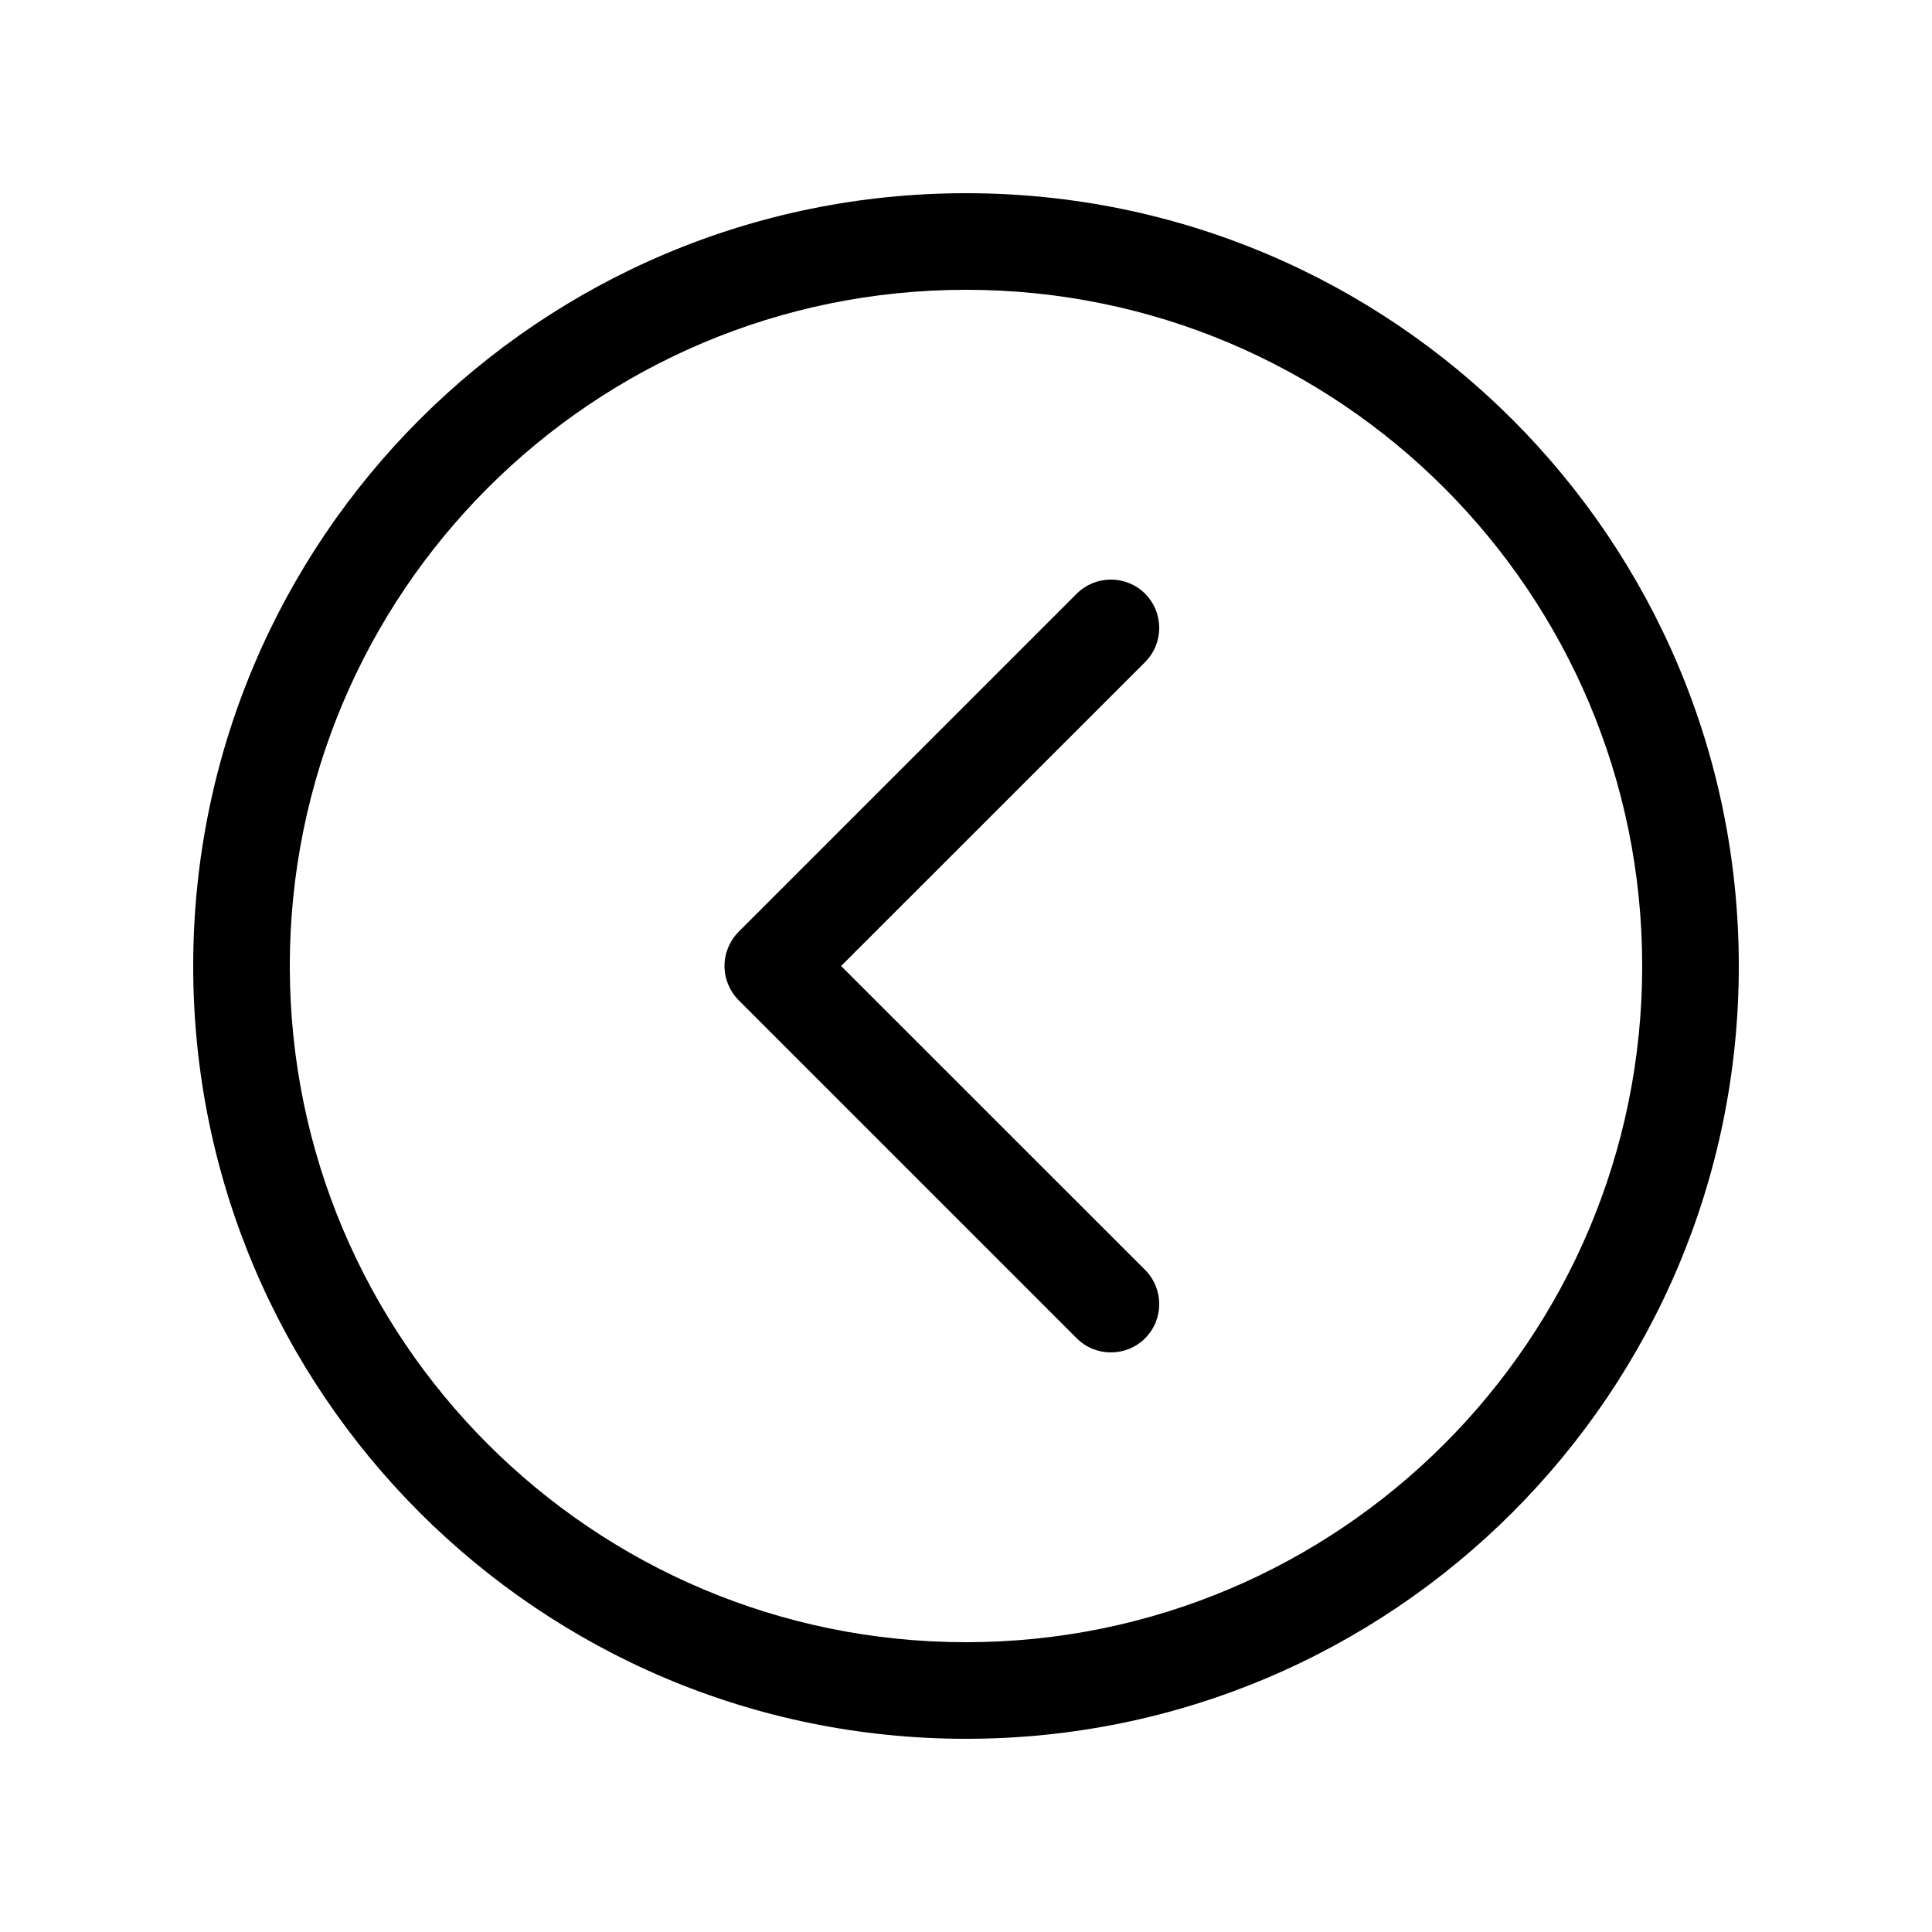 <svg viewBox="0 0 20 20" fill="none" xmlns="http://www.w3.org/2000/svg">
<path d="M10 3C13.866 3 17 6.134 17 10C17 13.866 13.866 17 10 17C6.134 17 3 13.866 3 10C3 6.134 6.134 3 10 3ZM18 10C18 5.582 14.418 2 10 2C5.582 2 2 5.582 2 10C2 14.418 5.582 18 10 18C14.418 18 18 14.418 18 10ZM11.854 6.854C12.049 6.658 12.049 6.342 11.854 6.146C11.658 5.951 11.342 5.951 11.146 6.146L7.646 9.646C7.553 9.74 7.5 9.867 7.5 10C7.5 10.133 7.553 10.26 7.646 10.354L11.146 13.854C11.342 14.049 11.658 14.049 11.854 13.854C12.049 13.658 12.049 13.342 11.854 13.146L8.707 10L11.854 6.854Z" fill="currentColor"/>
</svg>
